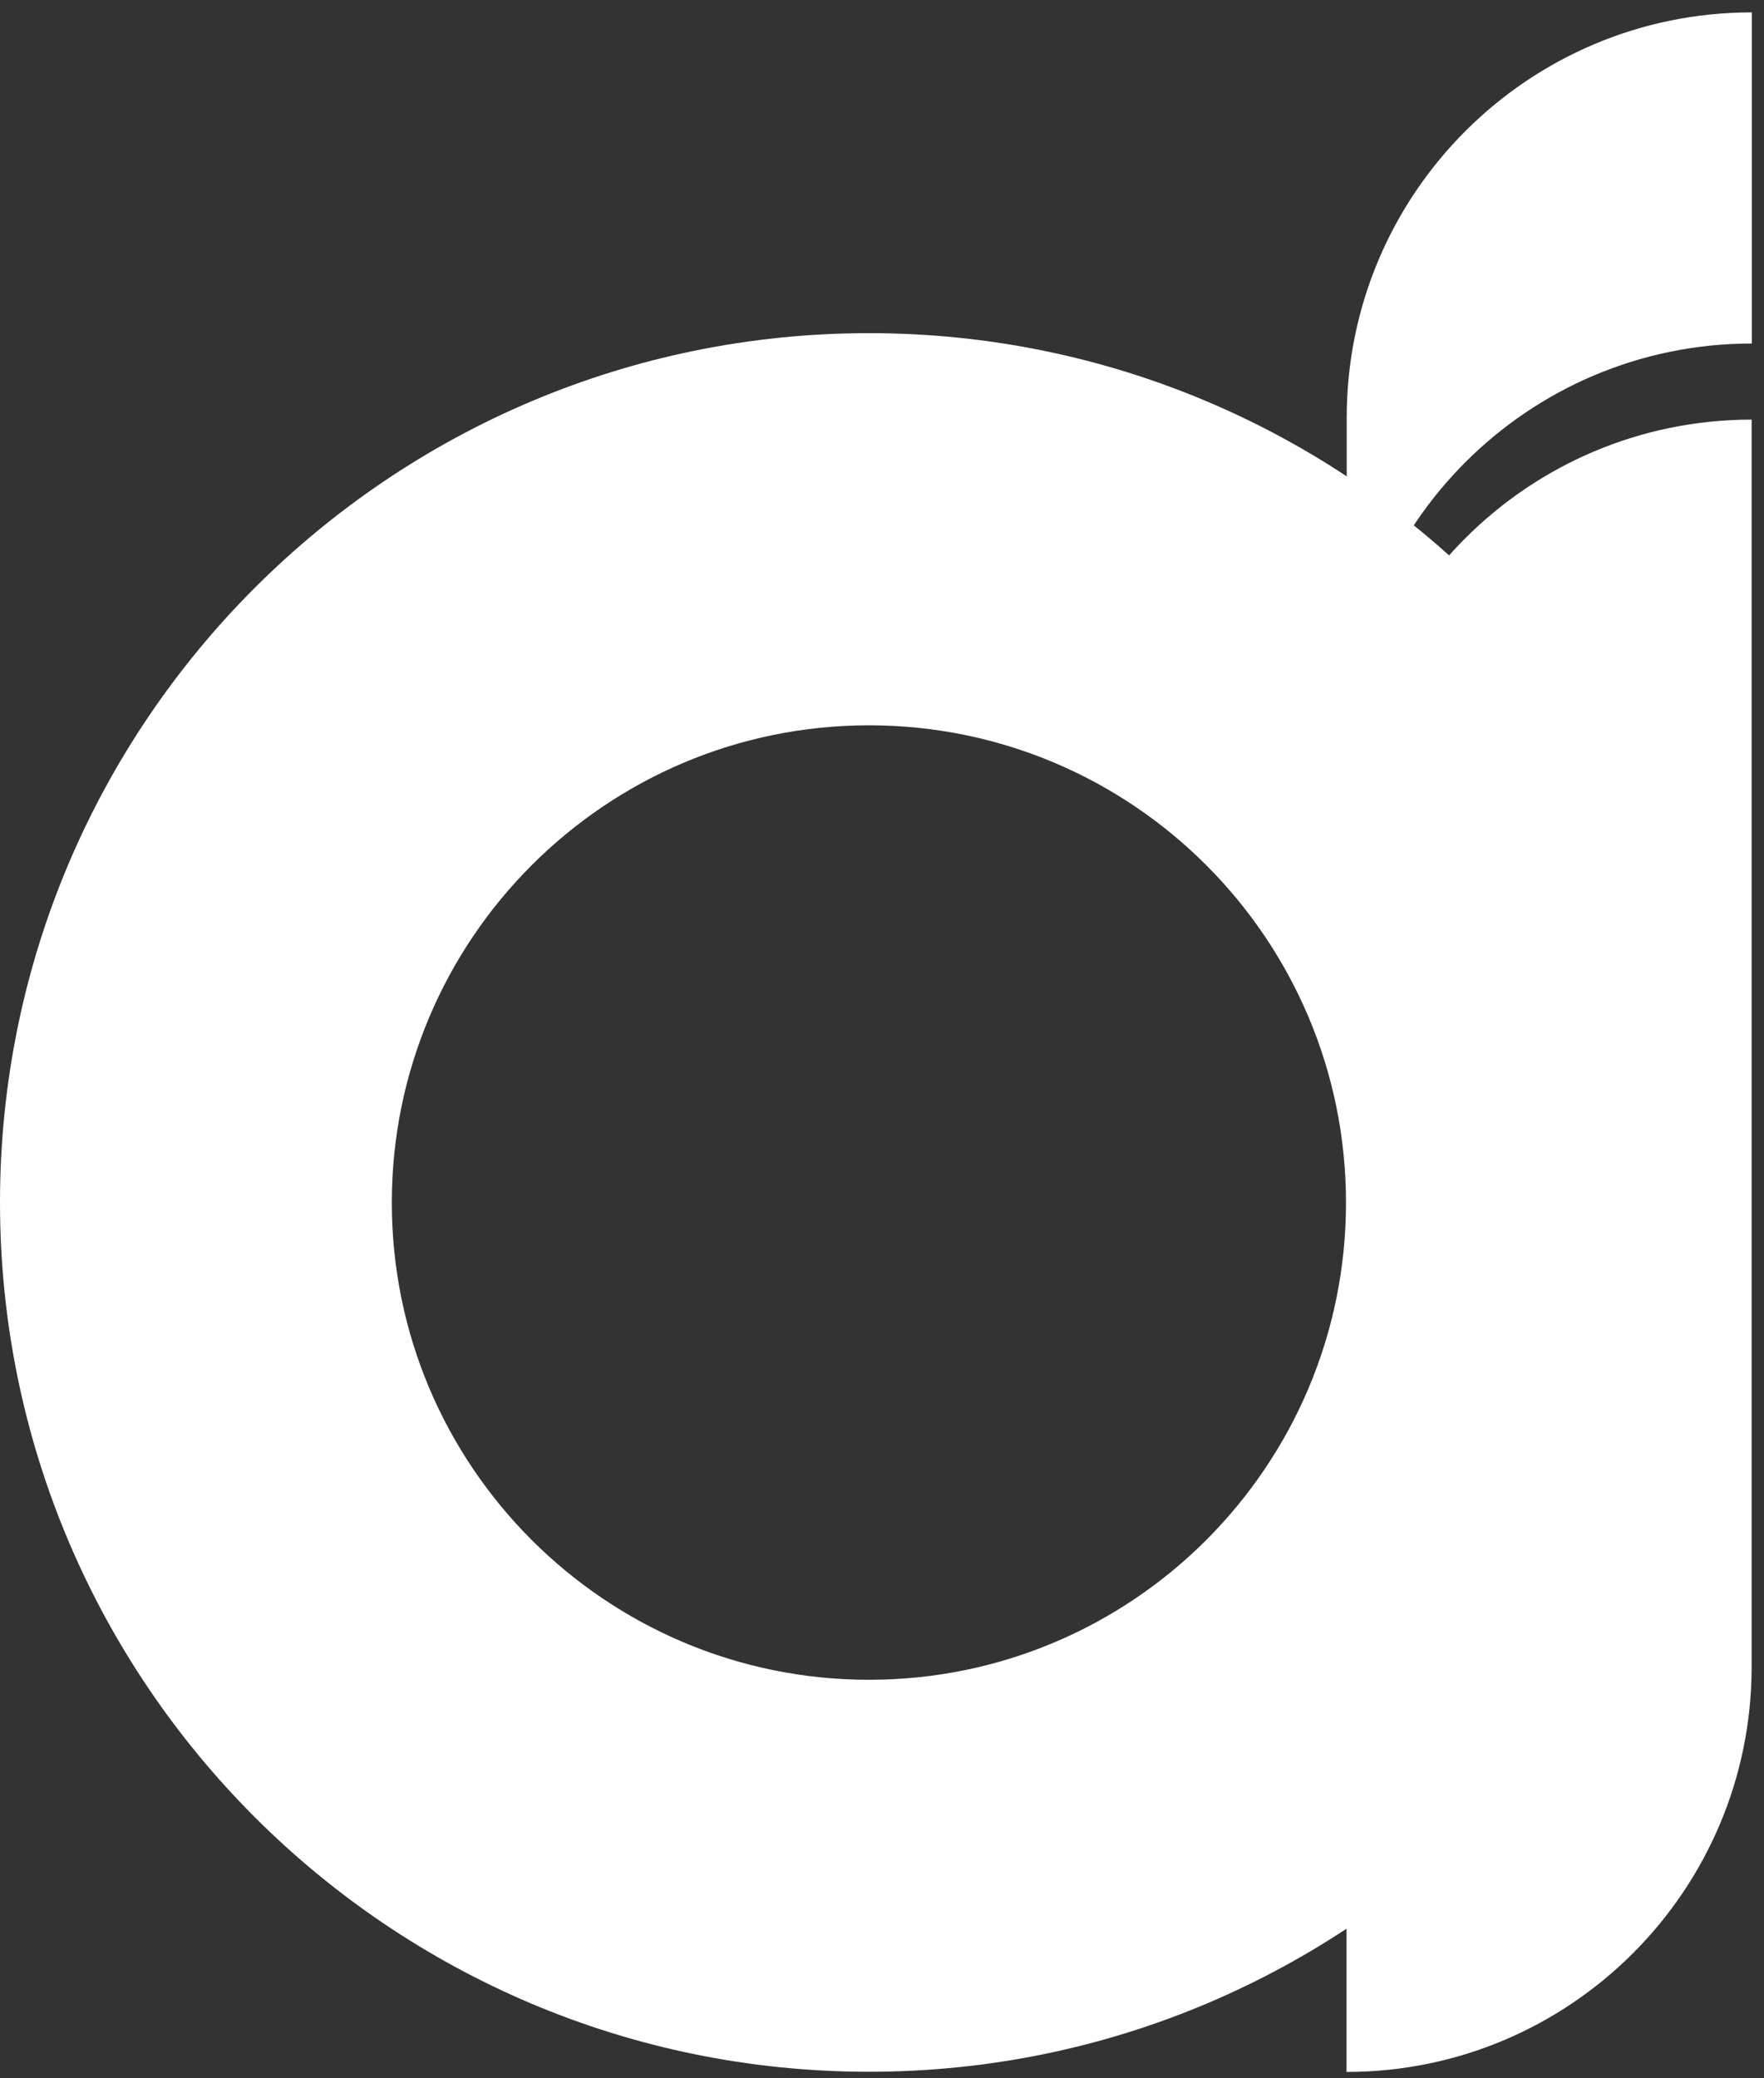<svg width="90" height="106" viewBox="0 0 90 106" fill="none" xmlns="http://www.w3.org/2000/svg">
<rect x="0" y="0" width="90" height="106" fill="#333333" stroke="none"/>
<path fill-rule="evenodd" clip-rule="evenodd" d="M44.337 36.993C57.77 36.993 68.673 47.897 68.673 61.338C68.673 74.78 57.77 85.674 44.337 85.674C30.904 85.674 19.991 74.771 19.991 61.338C19.991 47.906 30.904 36.993 44.337 36.993ZM44.337 16.992C68.812 16.992 88.674 36.863 88.674 61.329C88.674 85.804 68.803 105.666 44.337 105.666C19.862 105.666 0 85.795 0 61.329C0 36.863 19.871 16.992 44.337 16.992Z" fill="white"/>
<path fill-rule="evenodd" clip-rule="evenodd" d="M68.71 38.188C68.71 26.774 77.965 17.52 89.378 17.52V0.632C77.965 0.632 68.71 9.886 68.71 21.299V38.188Z" fill="white"/>
<path fill-rule="evenodd" clip-rule="evenodd" d="M89.378 21.401C77.956 21.401 68.701 30.656 68.701 42.069V105.675C80.114 105.675 89.369 96.42 89.369 85.007V21.401H89.378Z" fill="white"/>
</svg>
